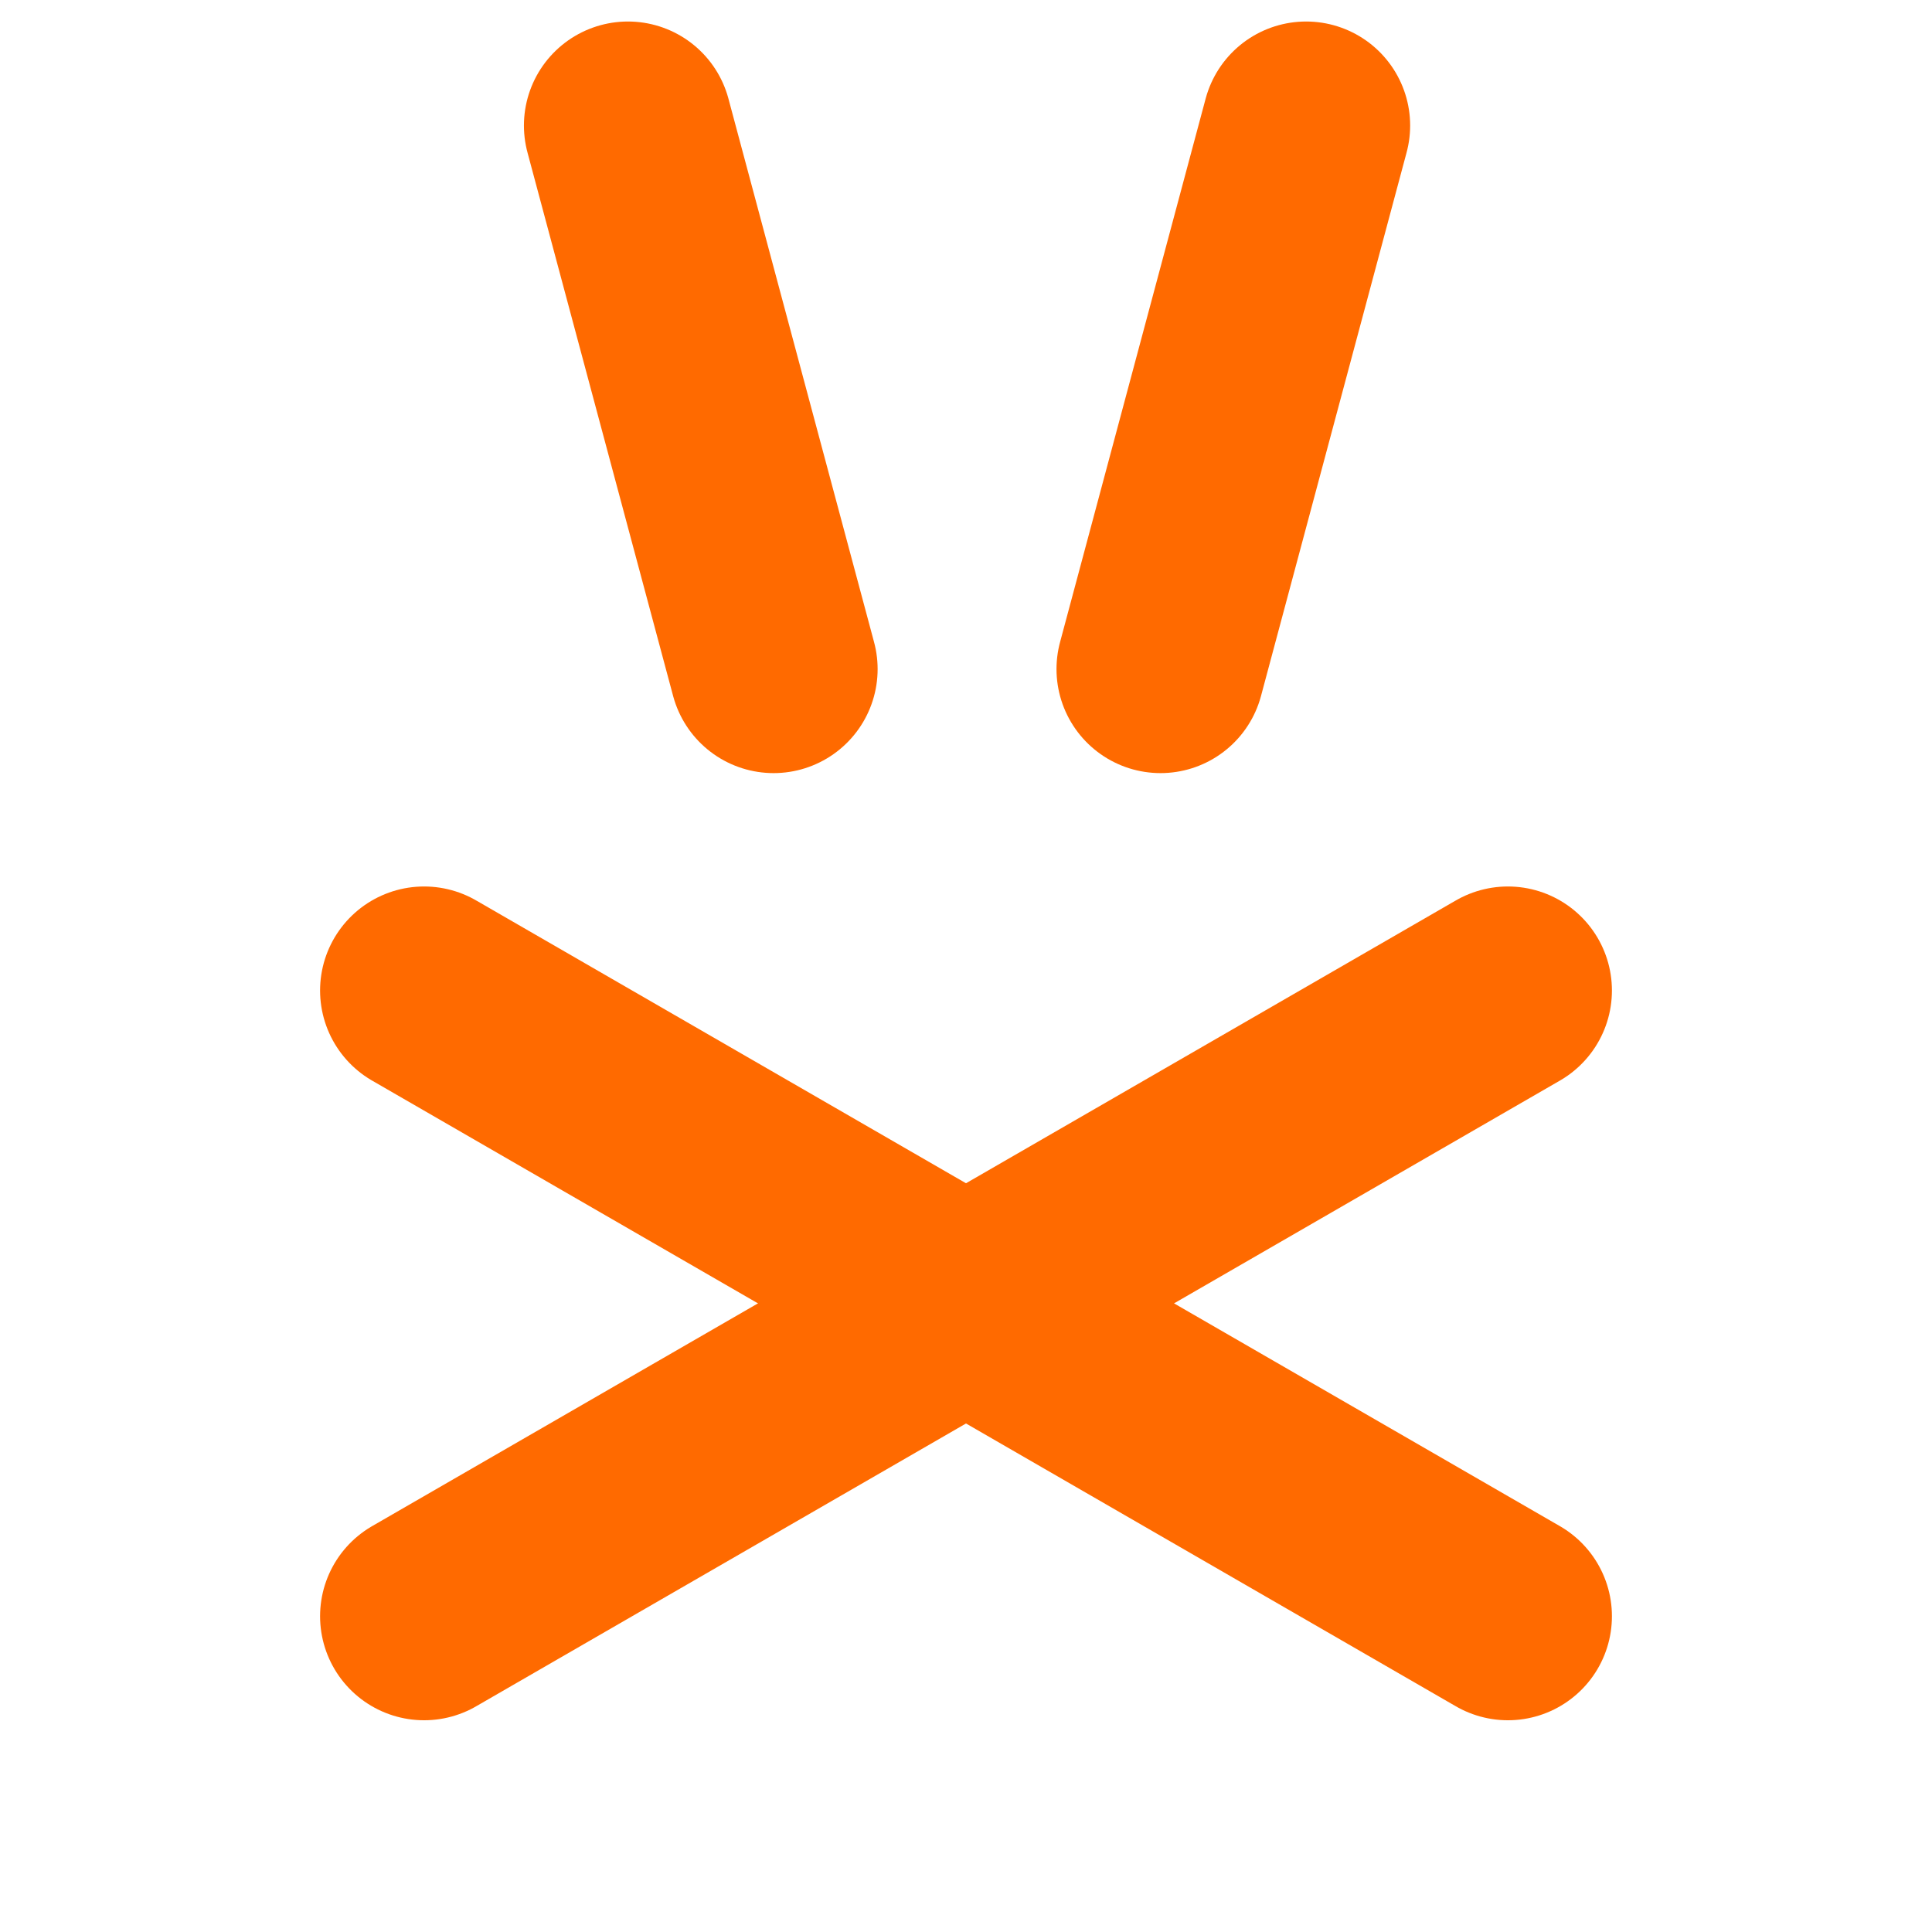 <svg width="29" height="29" viewBox="0 0 29 41" fill="none" xmlns="http://www.w3.org/2000/svg">
  <path d="M26 21.02L3 34.299" stroke="#FF6A00" stroke-width="4.415" stroke-linecap="round"/>
  <path d="M26 34.299L3 21.02" stroke="#FF6A00" stroke-width="4.415" stroke-linecap="round"/>
  <path d="M7.326 2.664L10.417 14.199" stroke="#FF6A00" stroke-width="4.415" stroke-linecap="round"/>
  <path d="M21.718 2.664L18.628 14.199" stroke="#FF6A00" stroke-width="4.415" stroke-linecap="round"/>
</svg>

